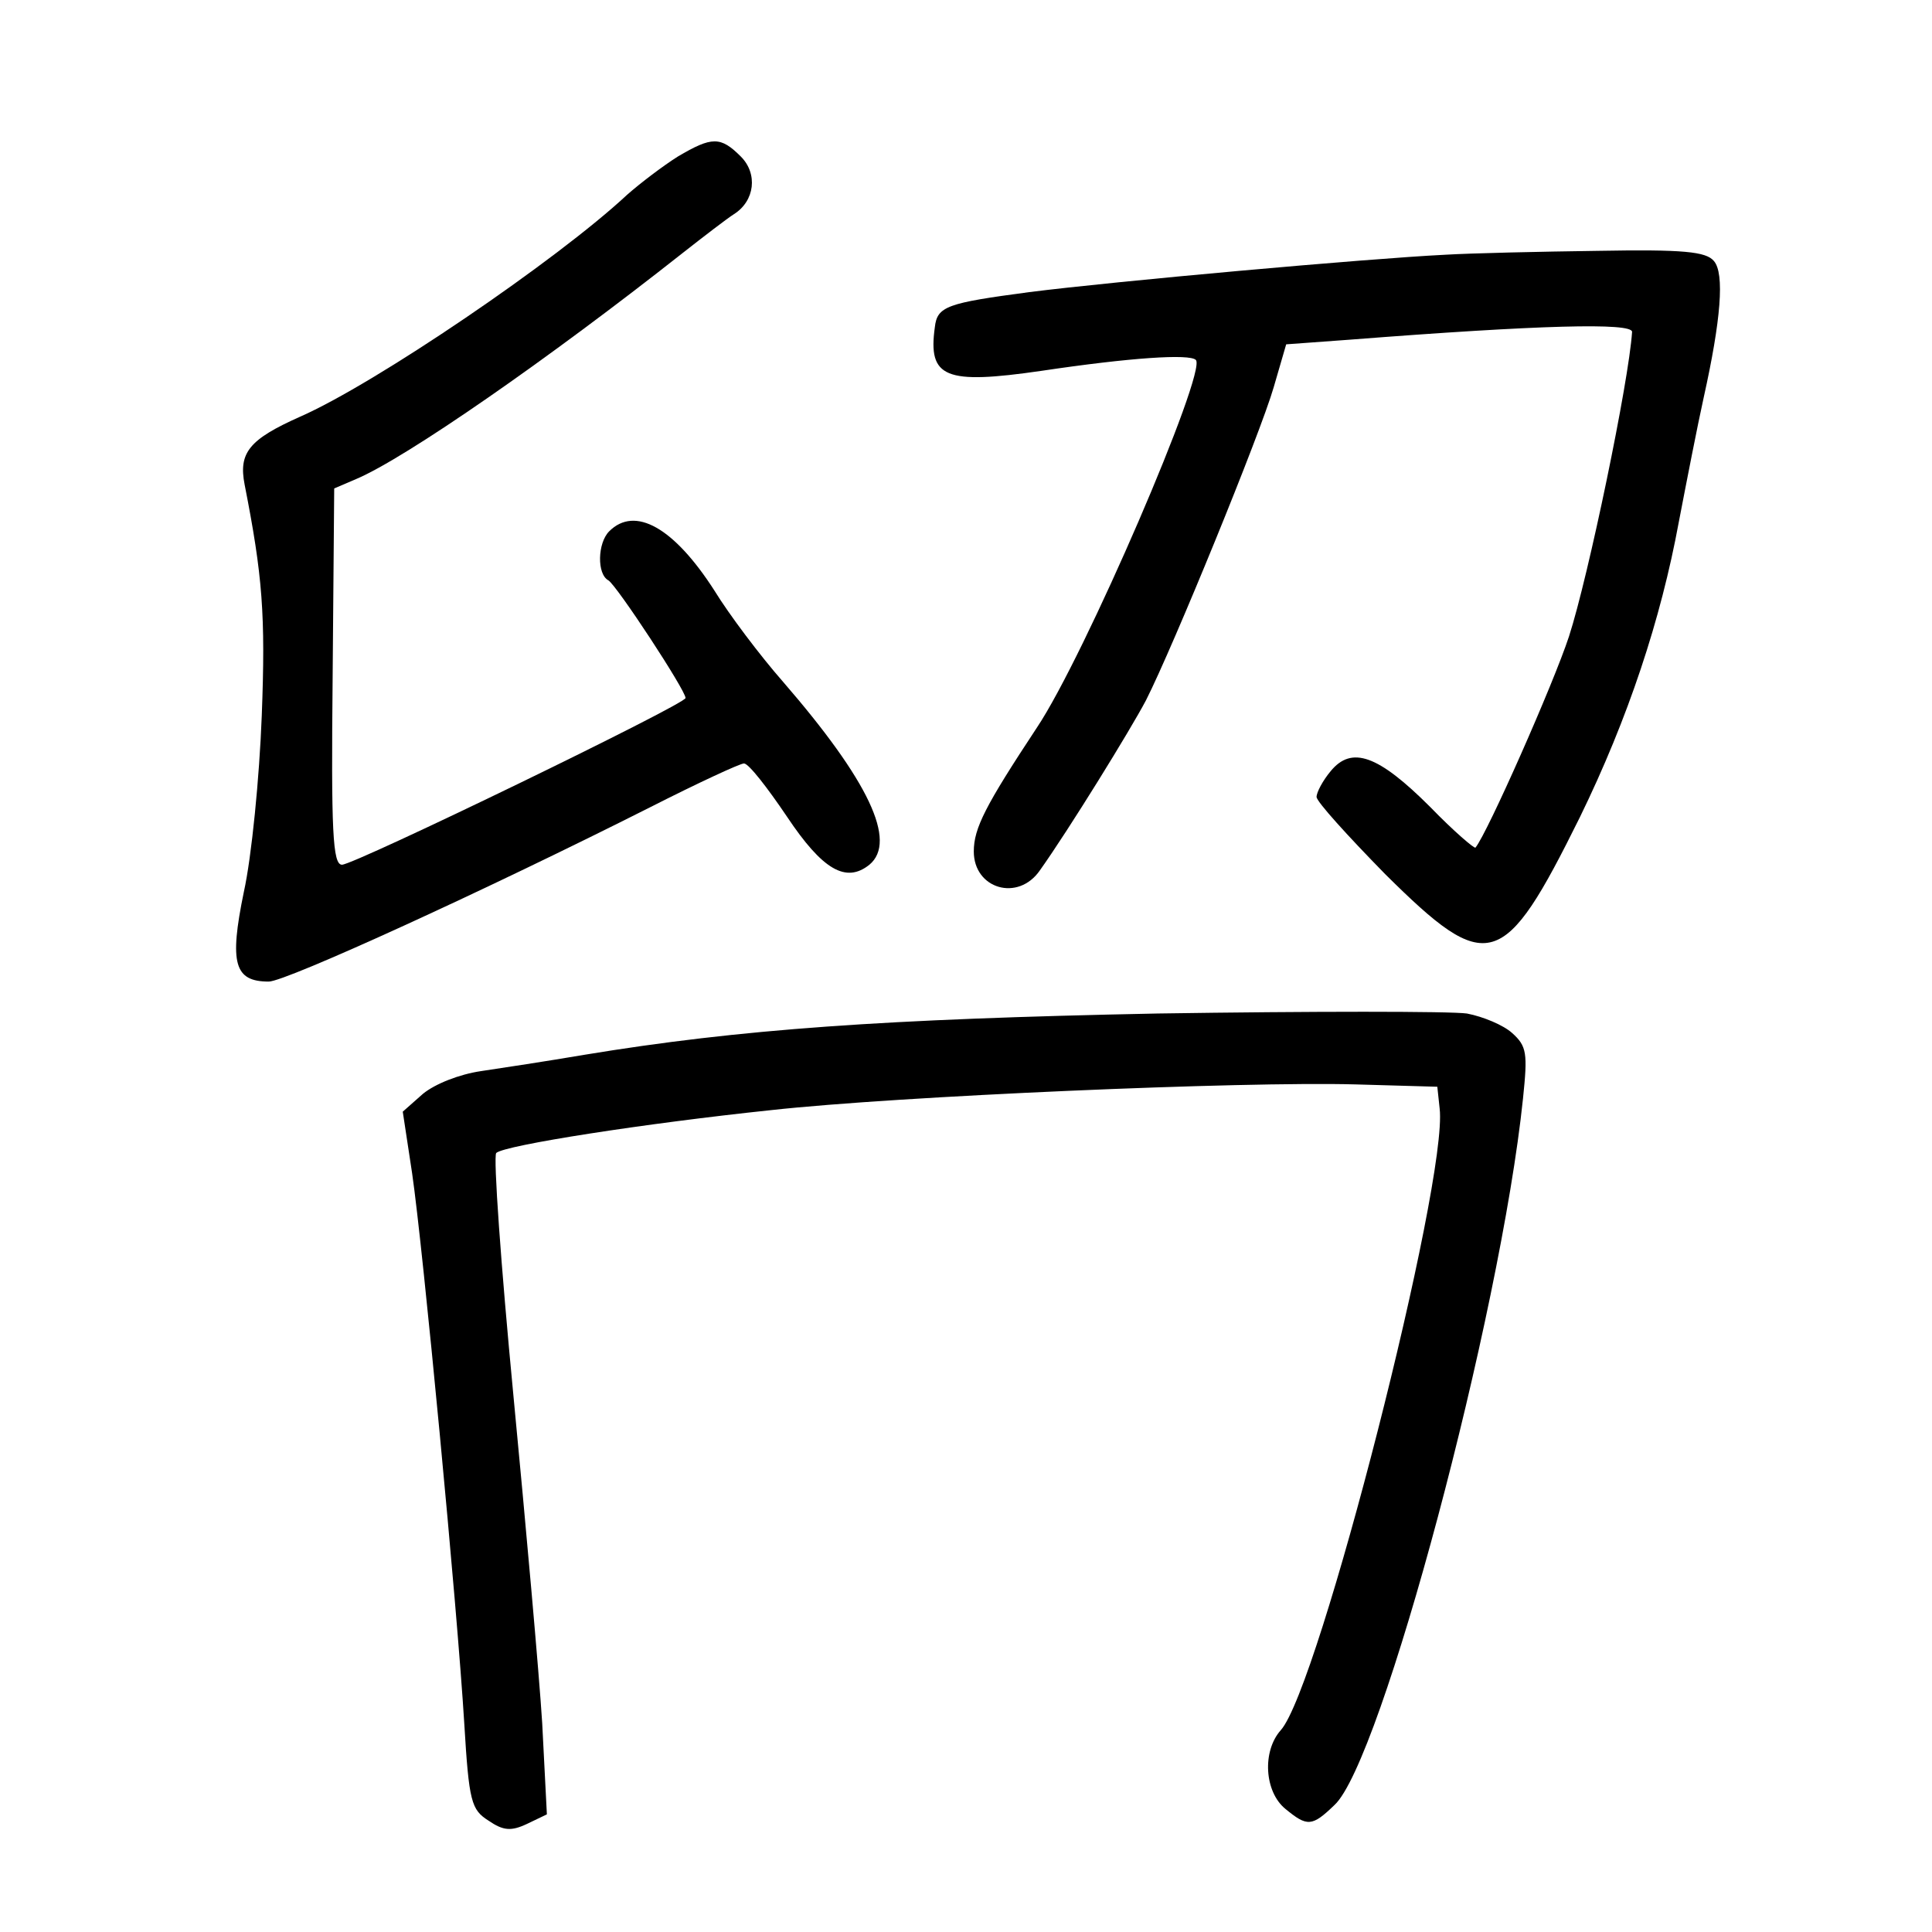 <?xml version="1.0" standalone="no"?>
<!DOCTYPE svg PUBLIC "-//W3C//DTD SVG 20010904//EN"
 "http://www.w3.org/TR/2001/REC-SVG-20010904/DTD/svg10.dtd">
<svg version="1.0" xmlns="http://www.w3.org/2000/svg"
 width="248pt" height="248pt" viewBox="0 0 248 248"
 preserveAspectRatio="xMidYMid meet">
<g transform="translate(0,248) scale(0.1,-0.1)"
fill="#000000" stroke="none">
<path d="M870 2279 c-19 -12 -48 -34 -65 -49 -90 -84 -324 -243 -420 -285 -65
-29 -79 -46 -71 -87 23 -117 27 -167 22 -297 -3 -79 -13 -181 -23 -226 -19
-92 -12 -115 32 -115 22 0 280 118 490 224 61 31 115 56 120 56 6 0 30 -31 55
-68 46 -69 76 -86 106 -62 36 30 -1 108 -111 235 -29 33 -69 86 -88 117 -52
81 -102 109 -135 76 -15 -15 -16 -55 -1 -63 11 -7 99 -141 99 -151 0 -8 -425
-214 -441 -214 -12 0 -14 43 -12 242 l2 241 28 12 c64 27 248 155 419 290 28
22 58 45 66 50 27 17 31 52 9 74 -26 26 -37 26 -81 0z"/>
<path d="M1855 2153 c-101 -5 -424 -34 -534 -48 -105 -14 -118 -18 -121 -45
-9 -65 13 -74 137 -56 114 17 190 22 198 14 15 -14 -143 -381 -204 -472 -66
-100 -81 -129 -81 -159 0 -48 57 -65 85 -24 37 52 116 180 136 218 35 69 147
343 164 402 l16 55 82 6 c244 19 362 22 362 10 -4 -63 -56 -314 -81 -391 -20
-61 -105 -253 -120 -271 -1 -2 -28 21 -58 52 -67 67 -101 79 -128 46 -10 -12
-18 -27 -18 -33 0 -6 40 -50 88 -99 132 -131 152 -125 250 73 62 127 104 254
127 379 10 52 24 124 32 160 22 99 27 159 13 175 -10 12 -39 15 -149 13 -75
-1 -163 -3 -196 -5z"/>
<path d="M1485 1179 c-349 -7 -535 -20 -735 -53 -47 -8 -106 -17 -133 -21 -27
-4 -58 -16 -74 -29 l-26 -23 12 -79 c14 -96 58 -558 67 -707 6 -100 9 -110 31
-124 19 -13 29 -14 50 -4 l25 12 -6 117 c-4 64 -21 254 -37 421 -16 167 -26
307 -22 311 11 10 191 38 353 55 163 18 605 37 750 33 l105 -3 3 -28 c11 -93
-155 -744 -204 -798 -24 -27 -21 -79 6 -101 28 -23 34 -23 63 5 60 55 213 628
242 907 6 58 5 67 -14 84 -11 10 -37 21 -58 25 -21 3 -200 3 -398 0z"/>
</g>
</svg>
